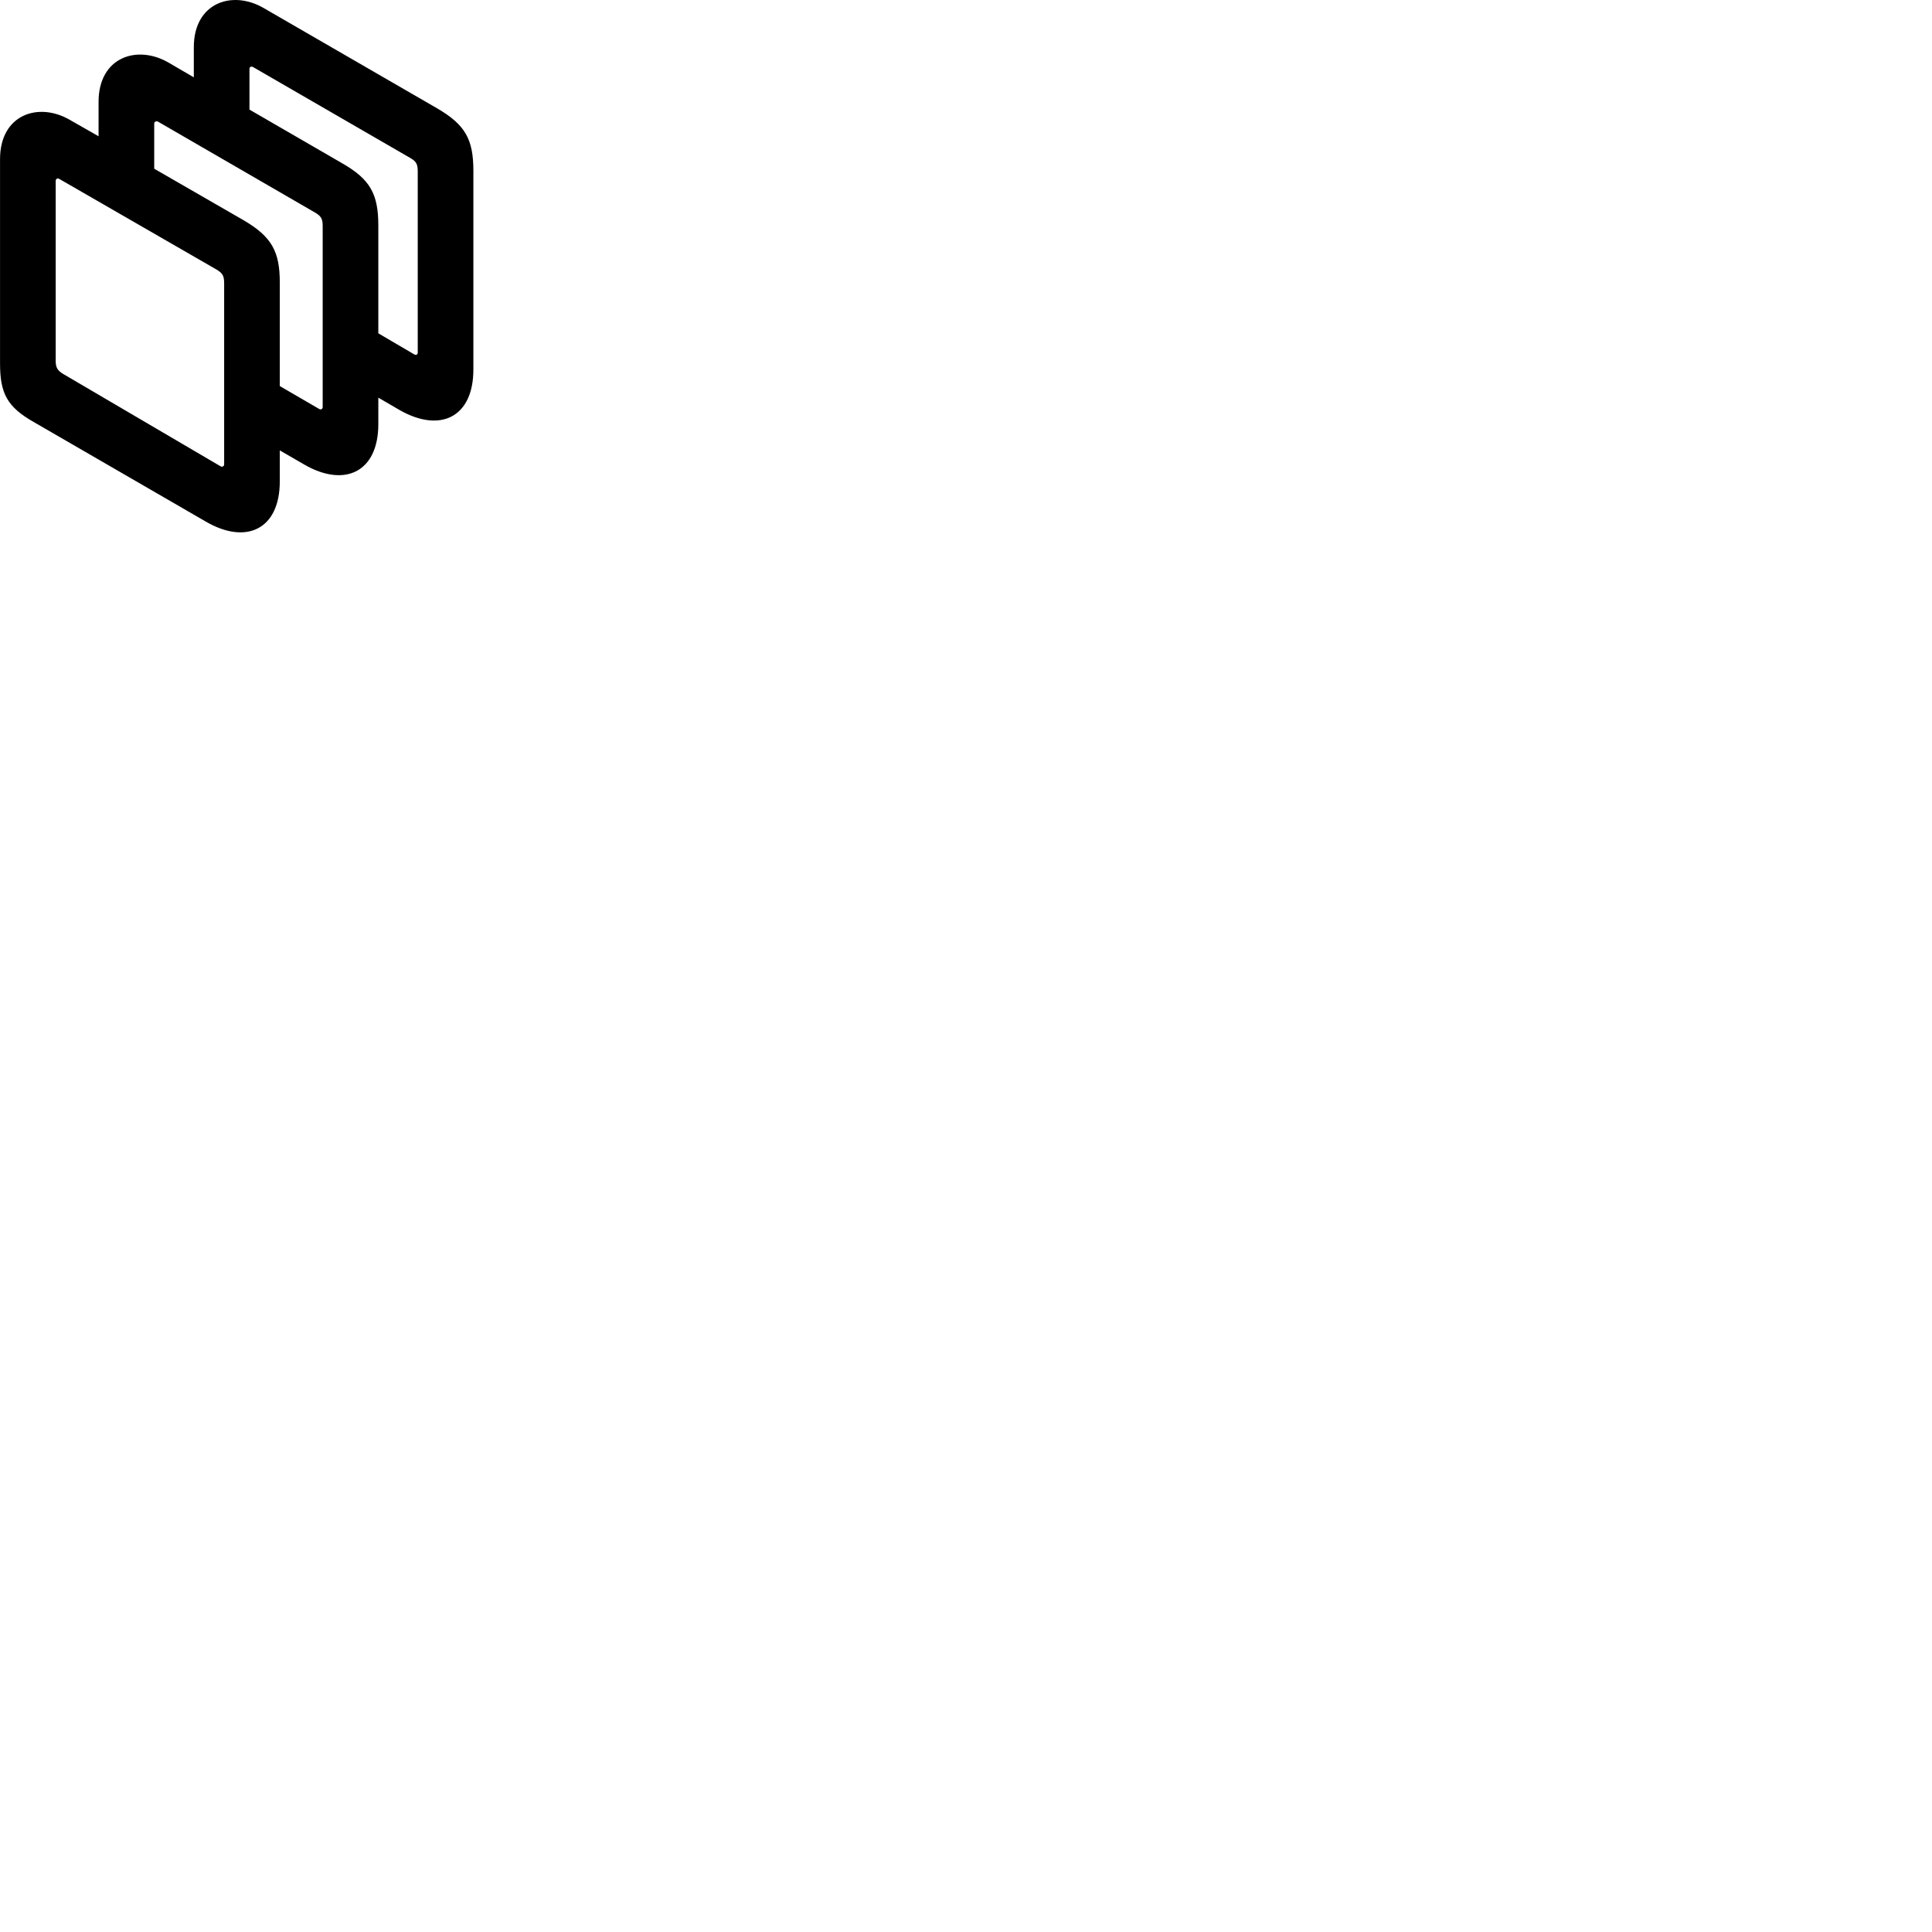 
        <svg xmlns="http://www.w3.org/2000/svg" viewBox="0 0 100 100">
            <path d="M14.482 24.913V23.313L15.762 24.053C17.852 25.253 19.582 24.423 19.582 21.953V20.583L20.682 21.223C22.782 22.423 24.502 21.603 24.502 19.123V8.843C24.502 7.213 24.082 6.463 22.652 5.623L13.642 0.413C12.022 -0.527 10.032 0.133 10.032 2.443V4.003L8.712 3.233C7.092 2.303 5.102 2.953 5.102 5.273V7.053L3.612 6.203C1.992 5.263 0.002 5.923 0.002 8.233V18.813C0.002 20.353 0.362 21.063 1.762 21.853L10.662 27.003C12.752 28.213 14.482 27.393 14.482 24.913ZM21.442 18.343L19.582 17.253V11.673C19.582 10.033 19.152 9.283 17.732 8.463L12.912 5.673V3.573C12.912 3.473 12.992 3.413 13.102 3.473L21.212 8.163C21.532 8.343 21.622 8.473 21.622 8.873V18.253C21.622 18.343 21.542 18.403 21.442 18.343ZM14.482 14.623C14.482 13.003 14.052 12.253 12.632 11.413L7.982 8.733V6.403C7.982 6.303 8.072 6.253 8.172 6.293L16.292 10.993C16.602 11.173 16.702 11.303 16.702 11.693V21.073C16.702 21.173 16.602 21.223 16.512 21.163L14.482 19.983ZM11.192 13.943C11.512 14.133 11.602 14.263 11.602 14.663V24.023C11.602 24.133 11.512 24.193 11.412 24.133L3.282 19.363C2.962 19.173 2.882 19.013 2.882 18.663V9.363C2.882 9.263 2.972 9.203 3.072 9.263Z" />
        </svg>
    